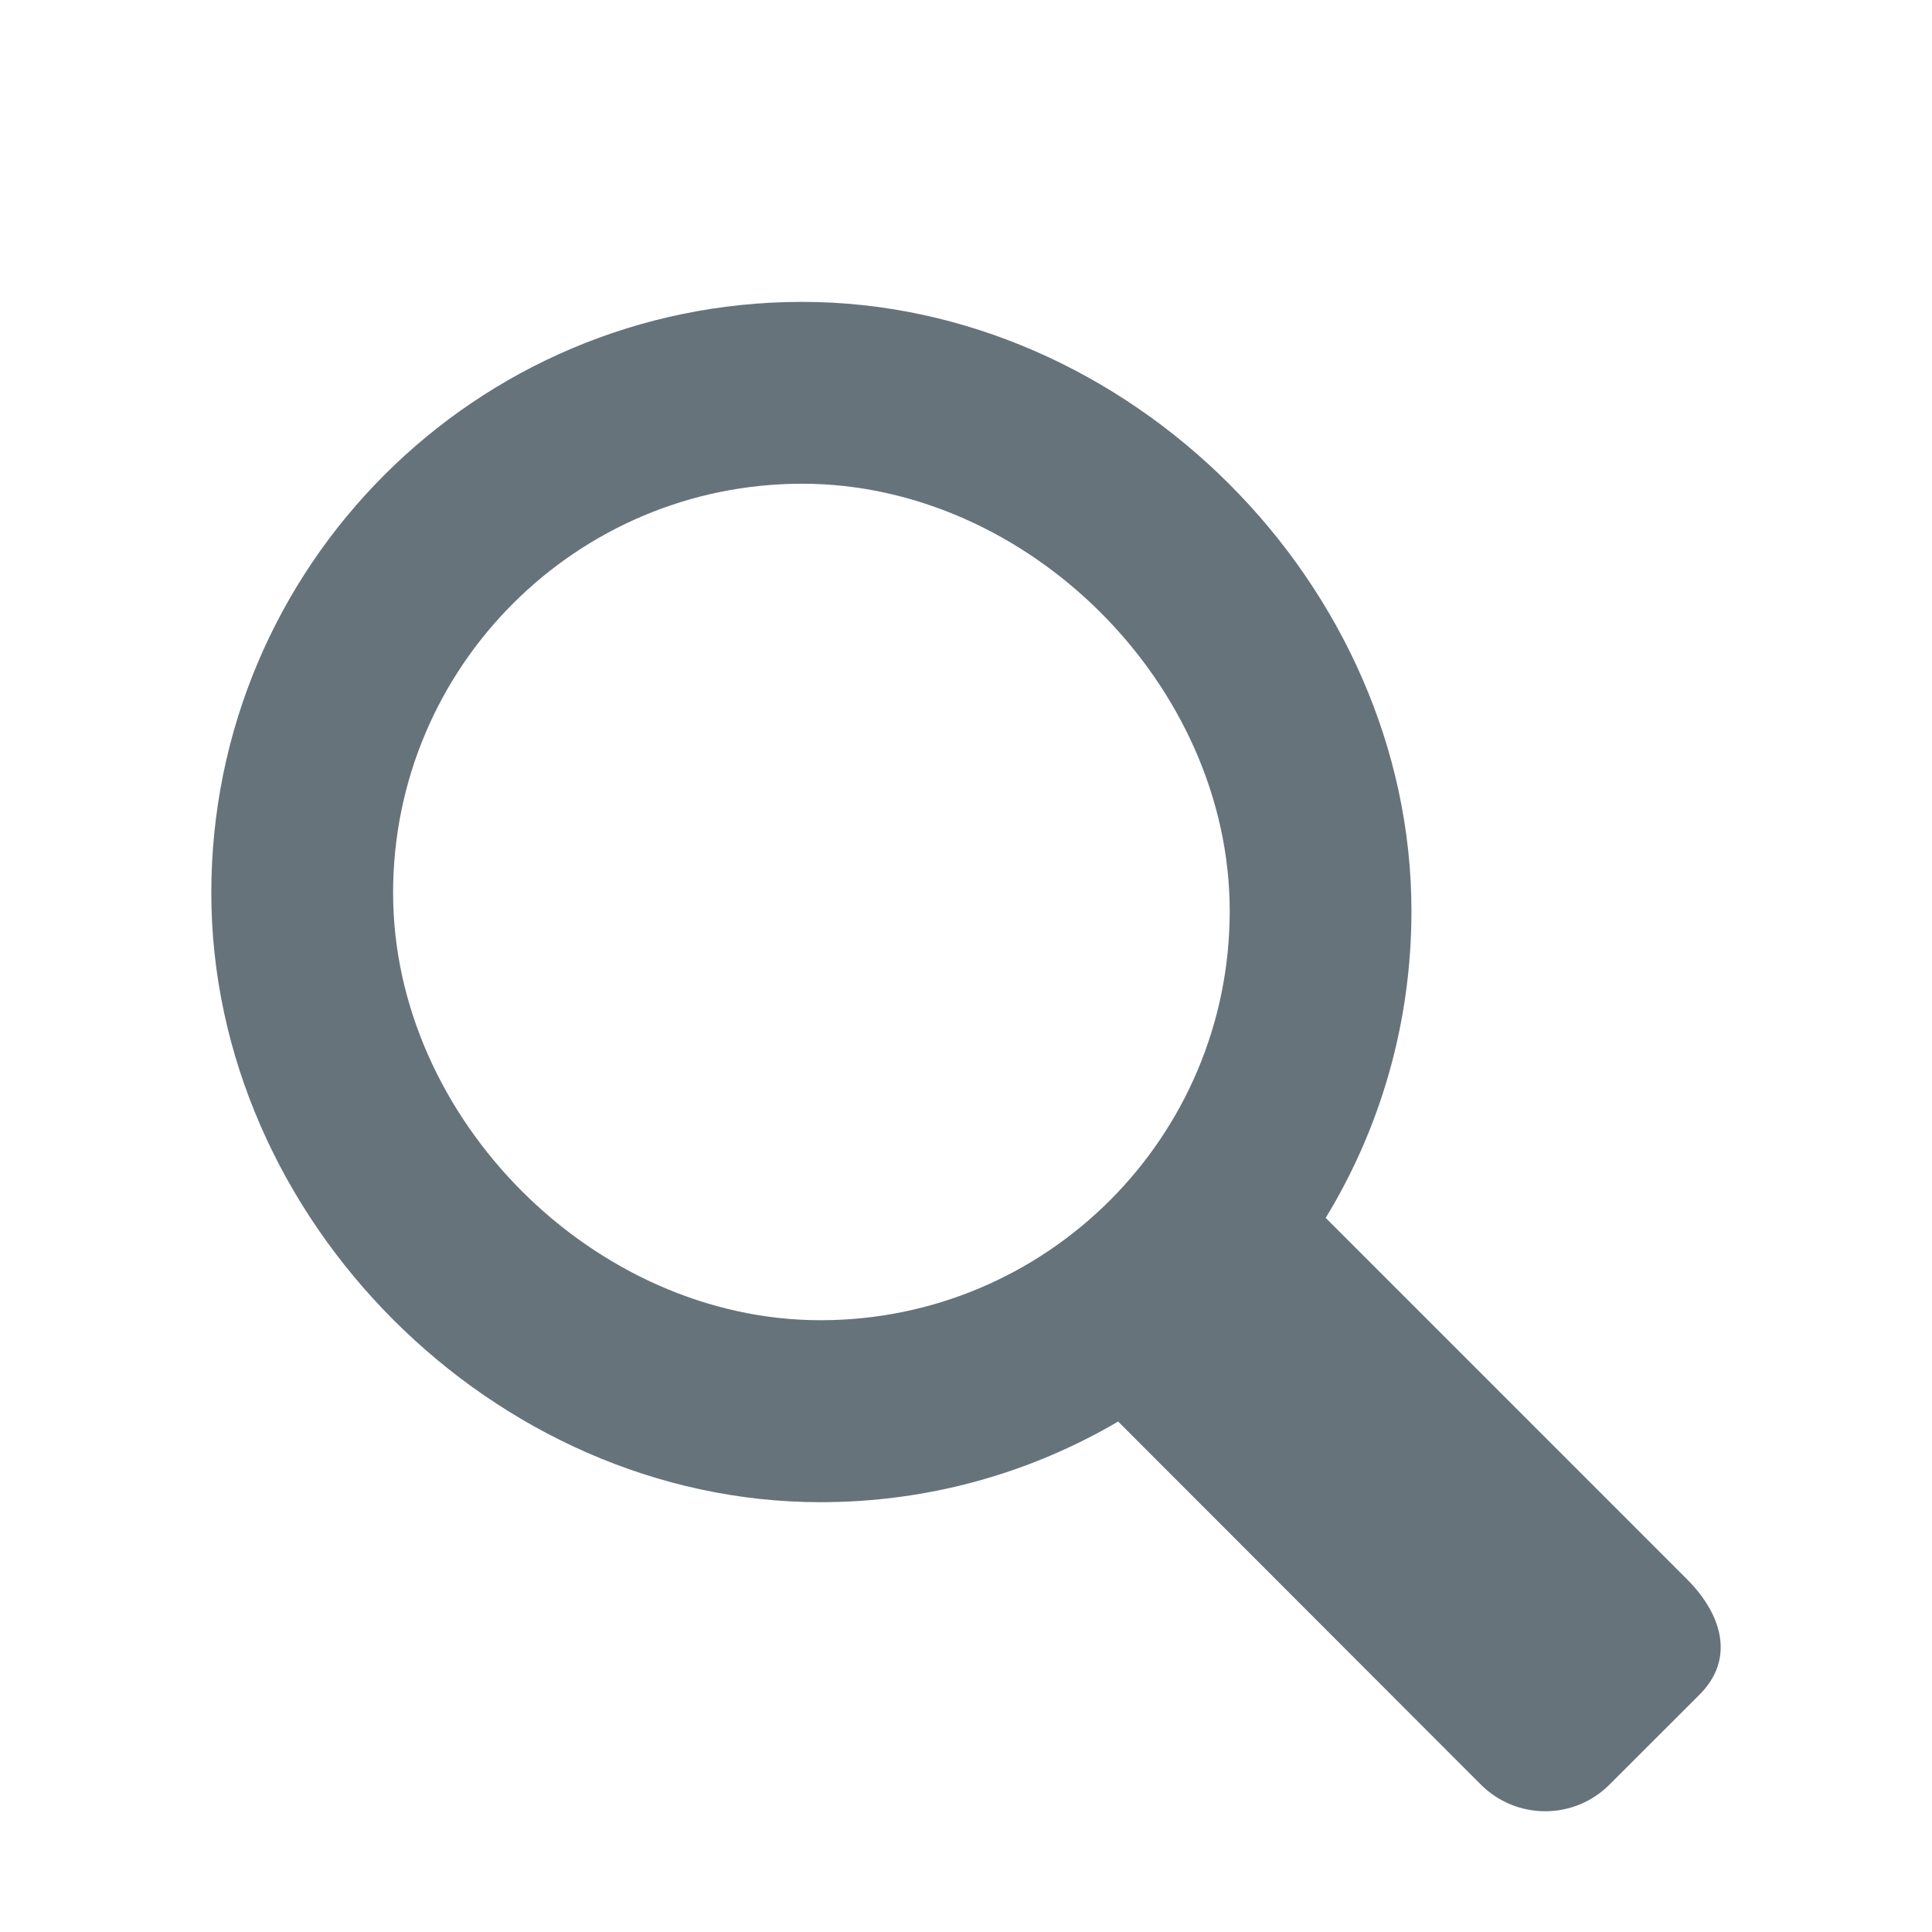 <?xml version="1.0" encoding="UTF-8" standalone="no"?>
<svg width="32px" height="32px" viewBox="0 0 32 32" version="1.1" xmlns="http://www.w3.org/2000/svg" xmlns:xlink="http://www.w3.org/1999/xlink" xmlns:sketch="http://www.bohemiancoding.com/sketch/ns">
    <title>search--body-grey</title>
    <description>Created with Sketch (http://www.bohemiancoding.com/sketch)</description>
    <defs></defs>
    <g id="Actions" stroke="none" stroke-width="1" fill="none" fill-rule="evenodd" sketch:type="MSPage">
        <path d="M27.938,26.153 L21.958,20.172 C22.861,18.689 23.378,16.95 23.378,15.09 C23.378,9.684 18.694,5 13.287,5 C7.882,5 3.5,9.381 3.5,14.789 C3.5,20.198 8.185,24.881 13.59,24.881 C15.388,24.881 17.072,24.395 18.52,23.545 L24.528,29.559 C25.118,30.147 26.07,30.147 26.658,29.559 L28.15,28.068 C28.74,27.478 28.527,26.741 27.938,26.153 C27.938,26.153 28.527,26.741 27.938,26.153 L27.938,26.153 L27.938,26.153 Z M6.511,14.789 C6.511,11.044 9.549,8.012 13.287,8.012 C17.032,8.012 20.368,11.347 20.368,15.09 C20.368,18.834 17.335,21.867 13.59,21.867 C9.848,21.867 6.511,18.534 6.511,14.789 L6.511,14.789 Z M6.511,14.789" id="search--body-grey" fill="#67737B" sketch:type="MSShapeGroup"></path>
    </g>
</svg>